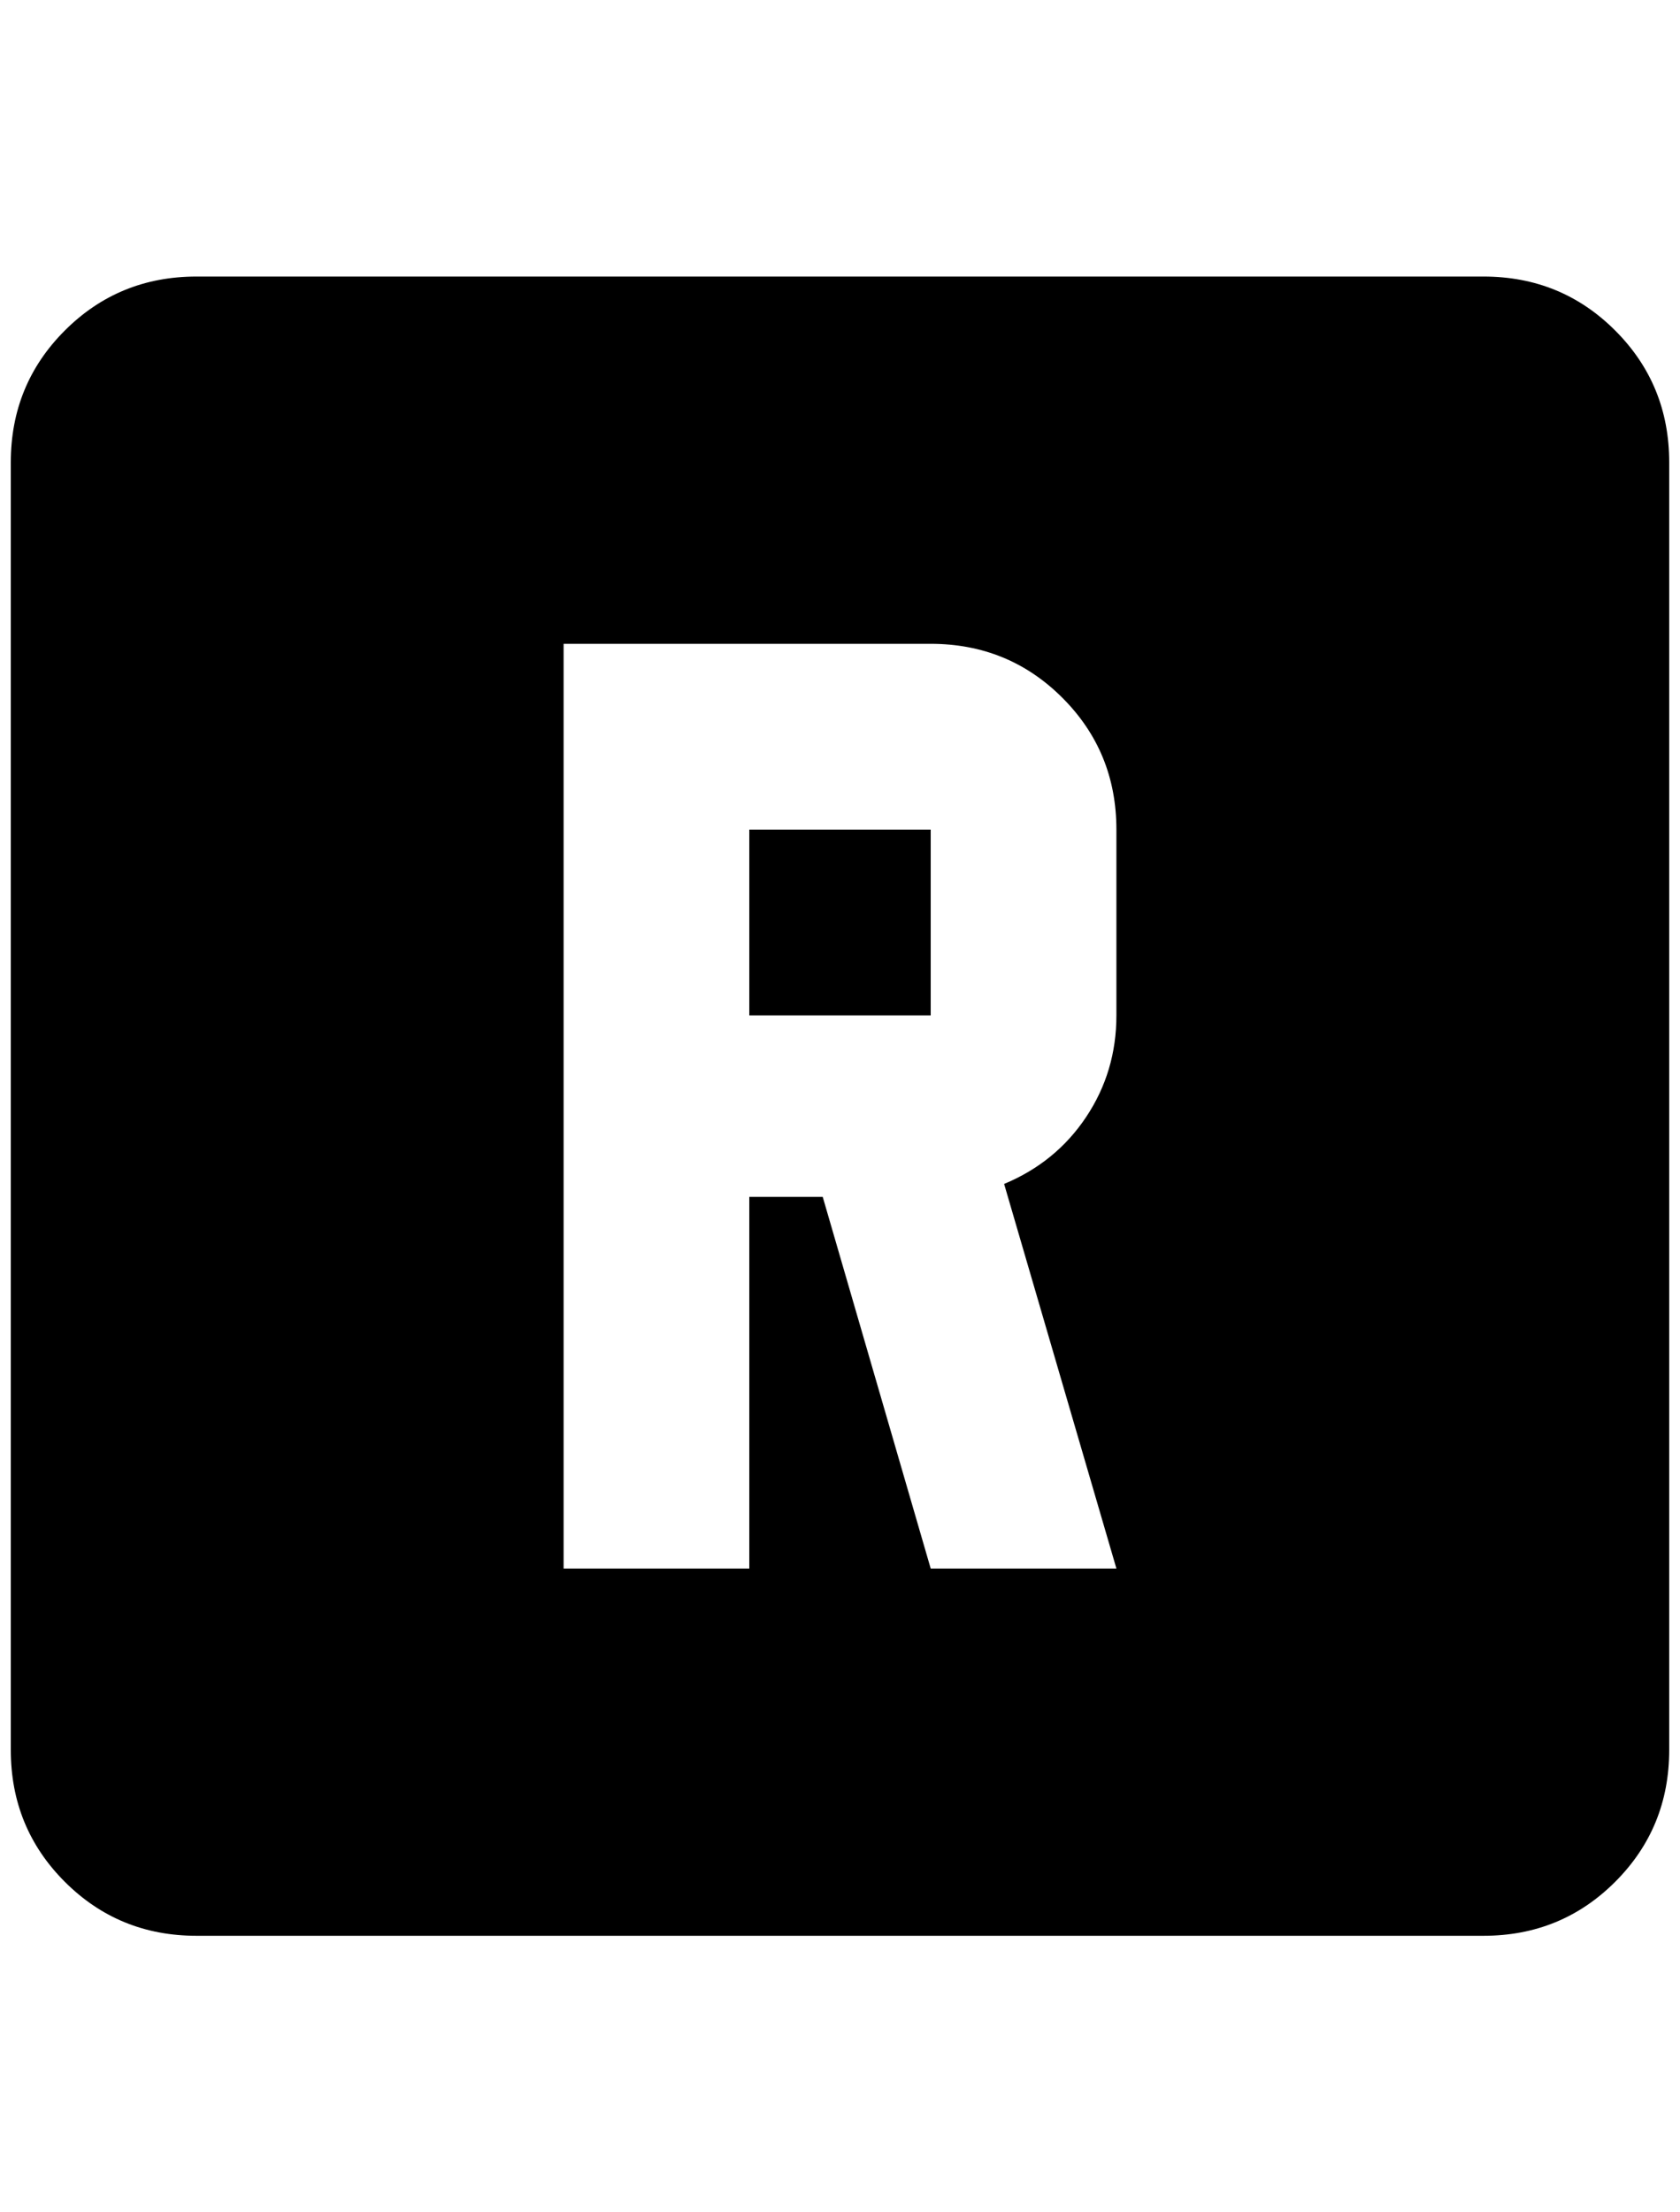 <?xml version="1.0" standalone="no"?>
<!DOCTYPE svg PUBLIC "-//W3C//DTD SVG 1.1//EN" "http://www.w3.org/Graphics/SVG/1.1/DTD/svg11.dtd" >
<svg xmlns="http://www.w3.org/2000/svg" xmlns:xlink="http://www.w3.org/1999/xlink" version="1.1" viewBox="-10 0 1556 2048">
   <path fill="currentColor"
d="M512 596v856h172v-344h68l100 344h172l-104 -356q48 -20 76 -62t28 -94v-172q0 -72 -50 -122t-122 -50h-340zM684 768h168v172h-168v-172zM172 256h1192q72 0 122 50t50 122v1192q0 72 -50 122t-122 50h-1192q-72 0 -122 -50t-50 -122v-1192q0 -72 50 -122t122 -50z" />
</svg>
